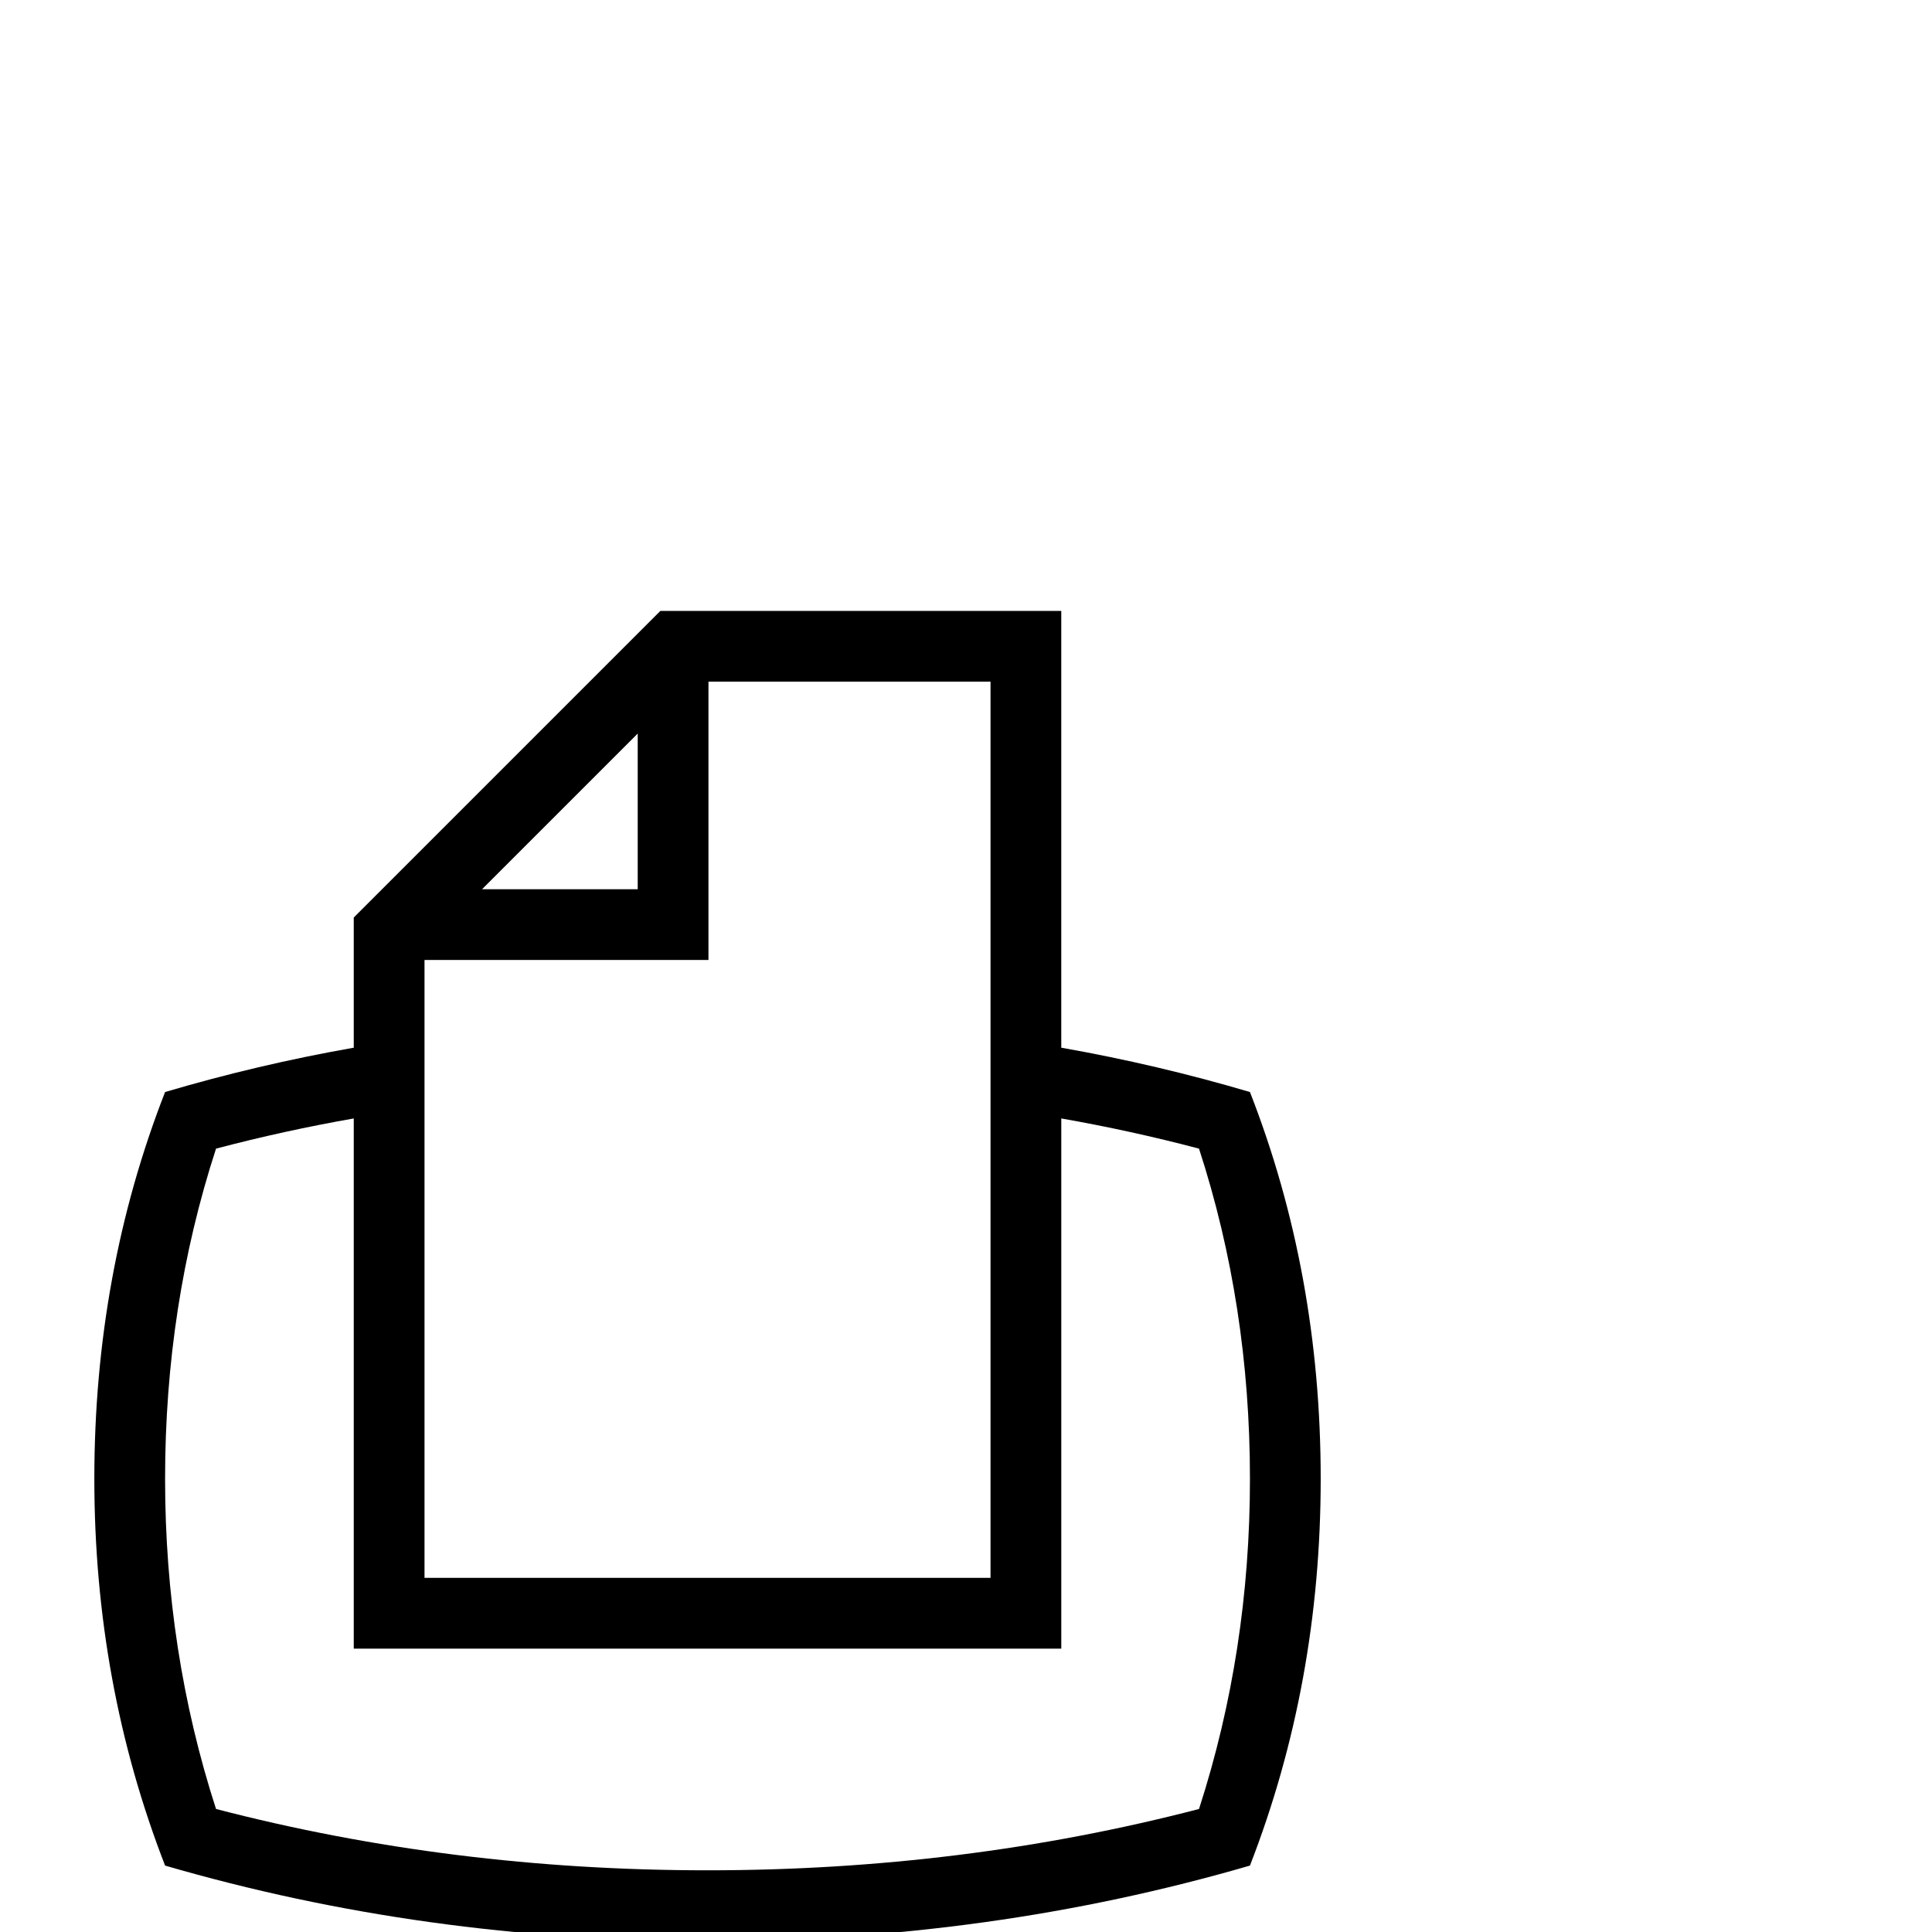 <svg xmlns="http://www.w3.org/2000/svg" xmlns:xlink="http://www.w3.org/1999/xlink" version="1.1" viewBox="0 -200 1000 1000"><g><path fill="currentColor" d="M249.512 539.746h80.566v80.566zM366.699 647.168v-144.043h-146.973v-319.824h292.969v463.867h-145.996zM183.105 421.094c-24.088 -4.232 -47.852 -9.44 -71.289 -15.625c-17.578 -54.036 -26.367 -111.003 -26.367 -170.898 c0 -59.57 8.789 -116.536 26.367 -170.898c81.38 -21.159 166.178 -31.738 254.395 -31.738s173.014 10.579 254.395 31.738c17.578 54.362 26.367 111.328 26.367 170.898c0 59.896 -8.789 116.862 -26.367 170.898 c-23.438 6.185 -47.2 11.393 -71.289 15.625v-274.414h-366.211v274.414h-0.001zM549.316 457.715c33.203 -5.859 65.755 -13.509 97.656 -22.949c24.414 -62.5 36.621 -129.232 36.621 -200.195c0 -70.638 -12.207 -137.37 -36.621 -200.195 c-89.518 -26.042 -183.105 -39.062 -280.762 -39.062s-191.243 13.021 -280.762 39.062c-24.414 62.825 -36.621 129.557 -36.621 200.195c0 70.963 12.207 137.695 36.621 200.195c31.901 9.44 64.453 17.09 97.656 22.949v67.383l36.621 36.621 l85.449 85.449l36.621 36.621h207.52z" transform="matrix(1 0 0 -1 0 800)"/></g></svg>